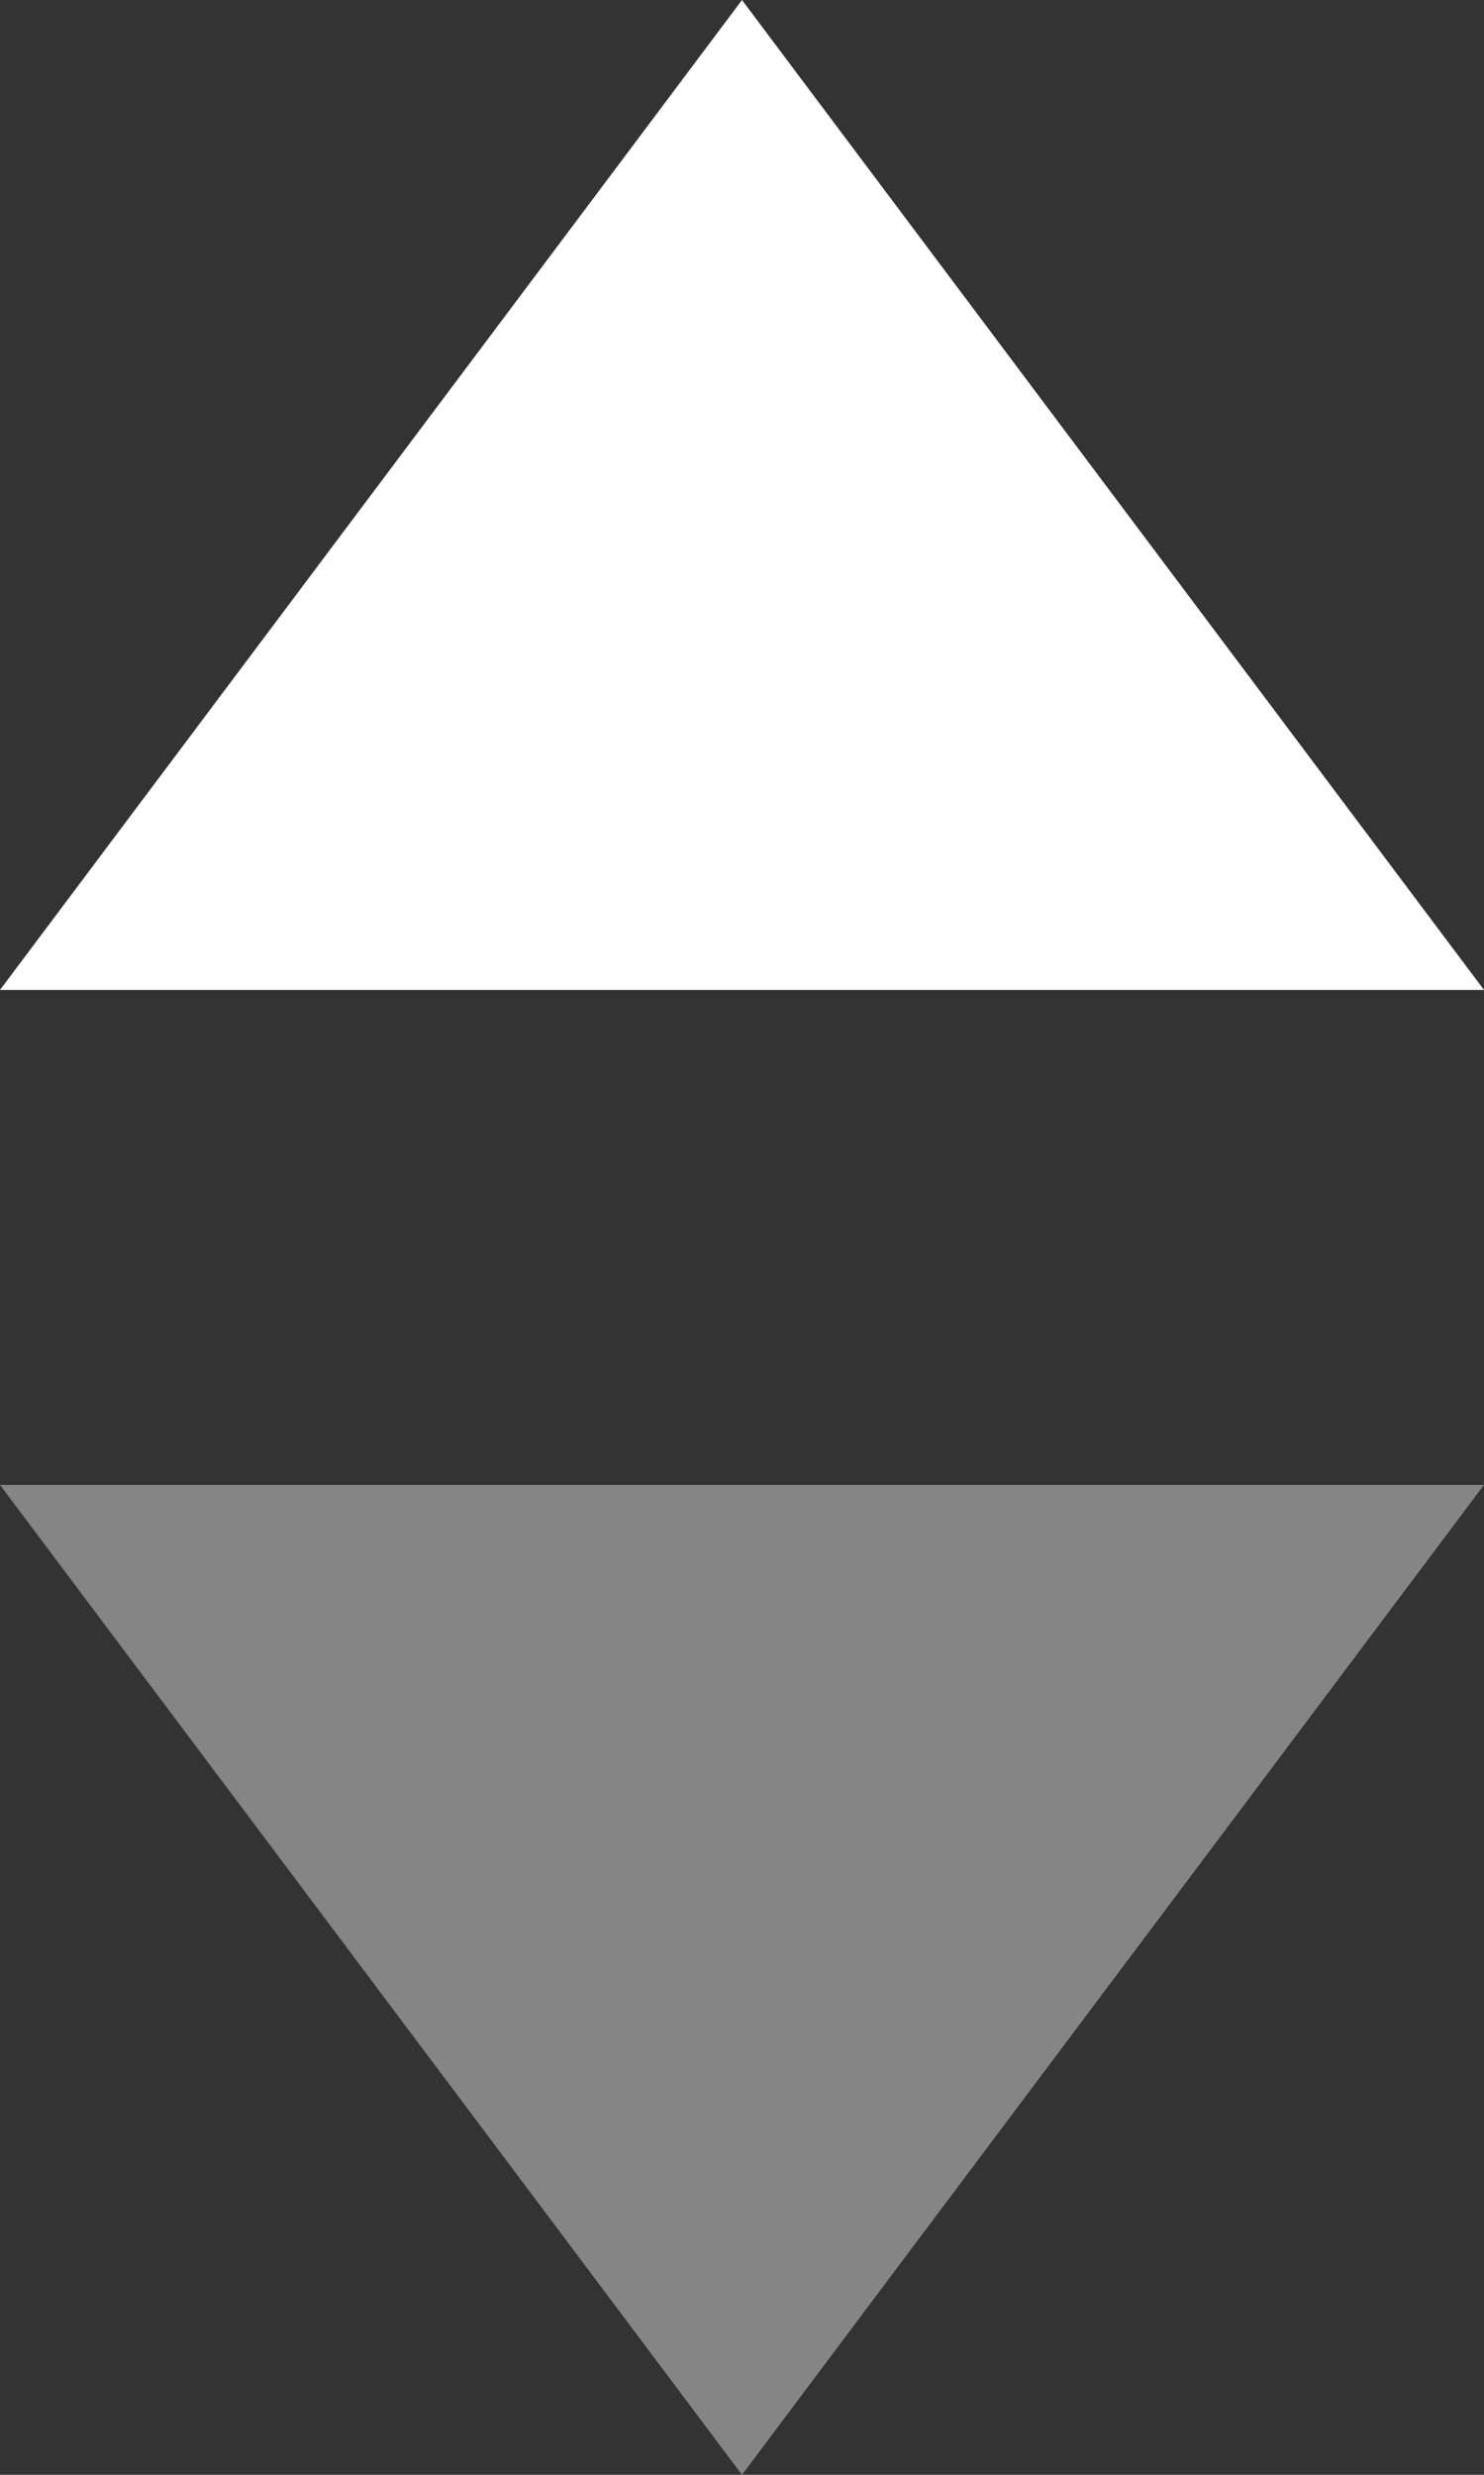<svg width="6" height="10" viewBox="0 0 6 10" fill="none" xmlns="http://www.w3.org/2000/svg">
<rect x="0" y="0" width="6" height="10" fill="#333333" stroke="none"/>
<path d="M6 4L3 0L0 4H6Z" fill="white"/>
<path opacity="0.4" d="M3.49691e-07 6L3 10L6 6L3.49691e-07 6Z" fill="white"/>
</svg>

